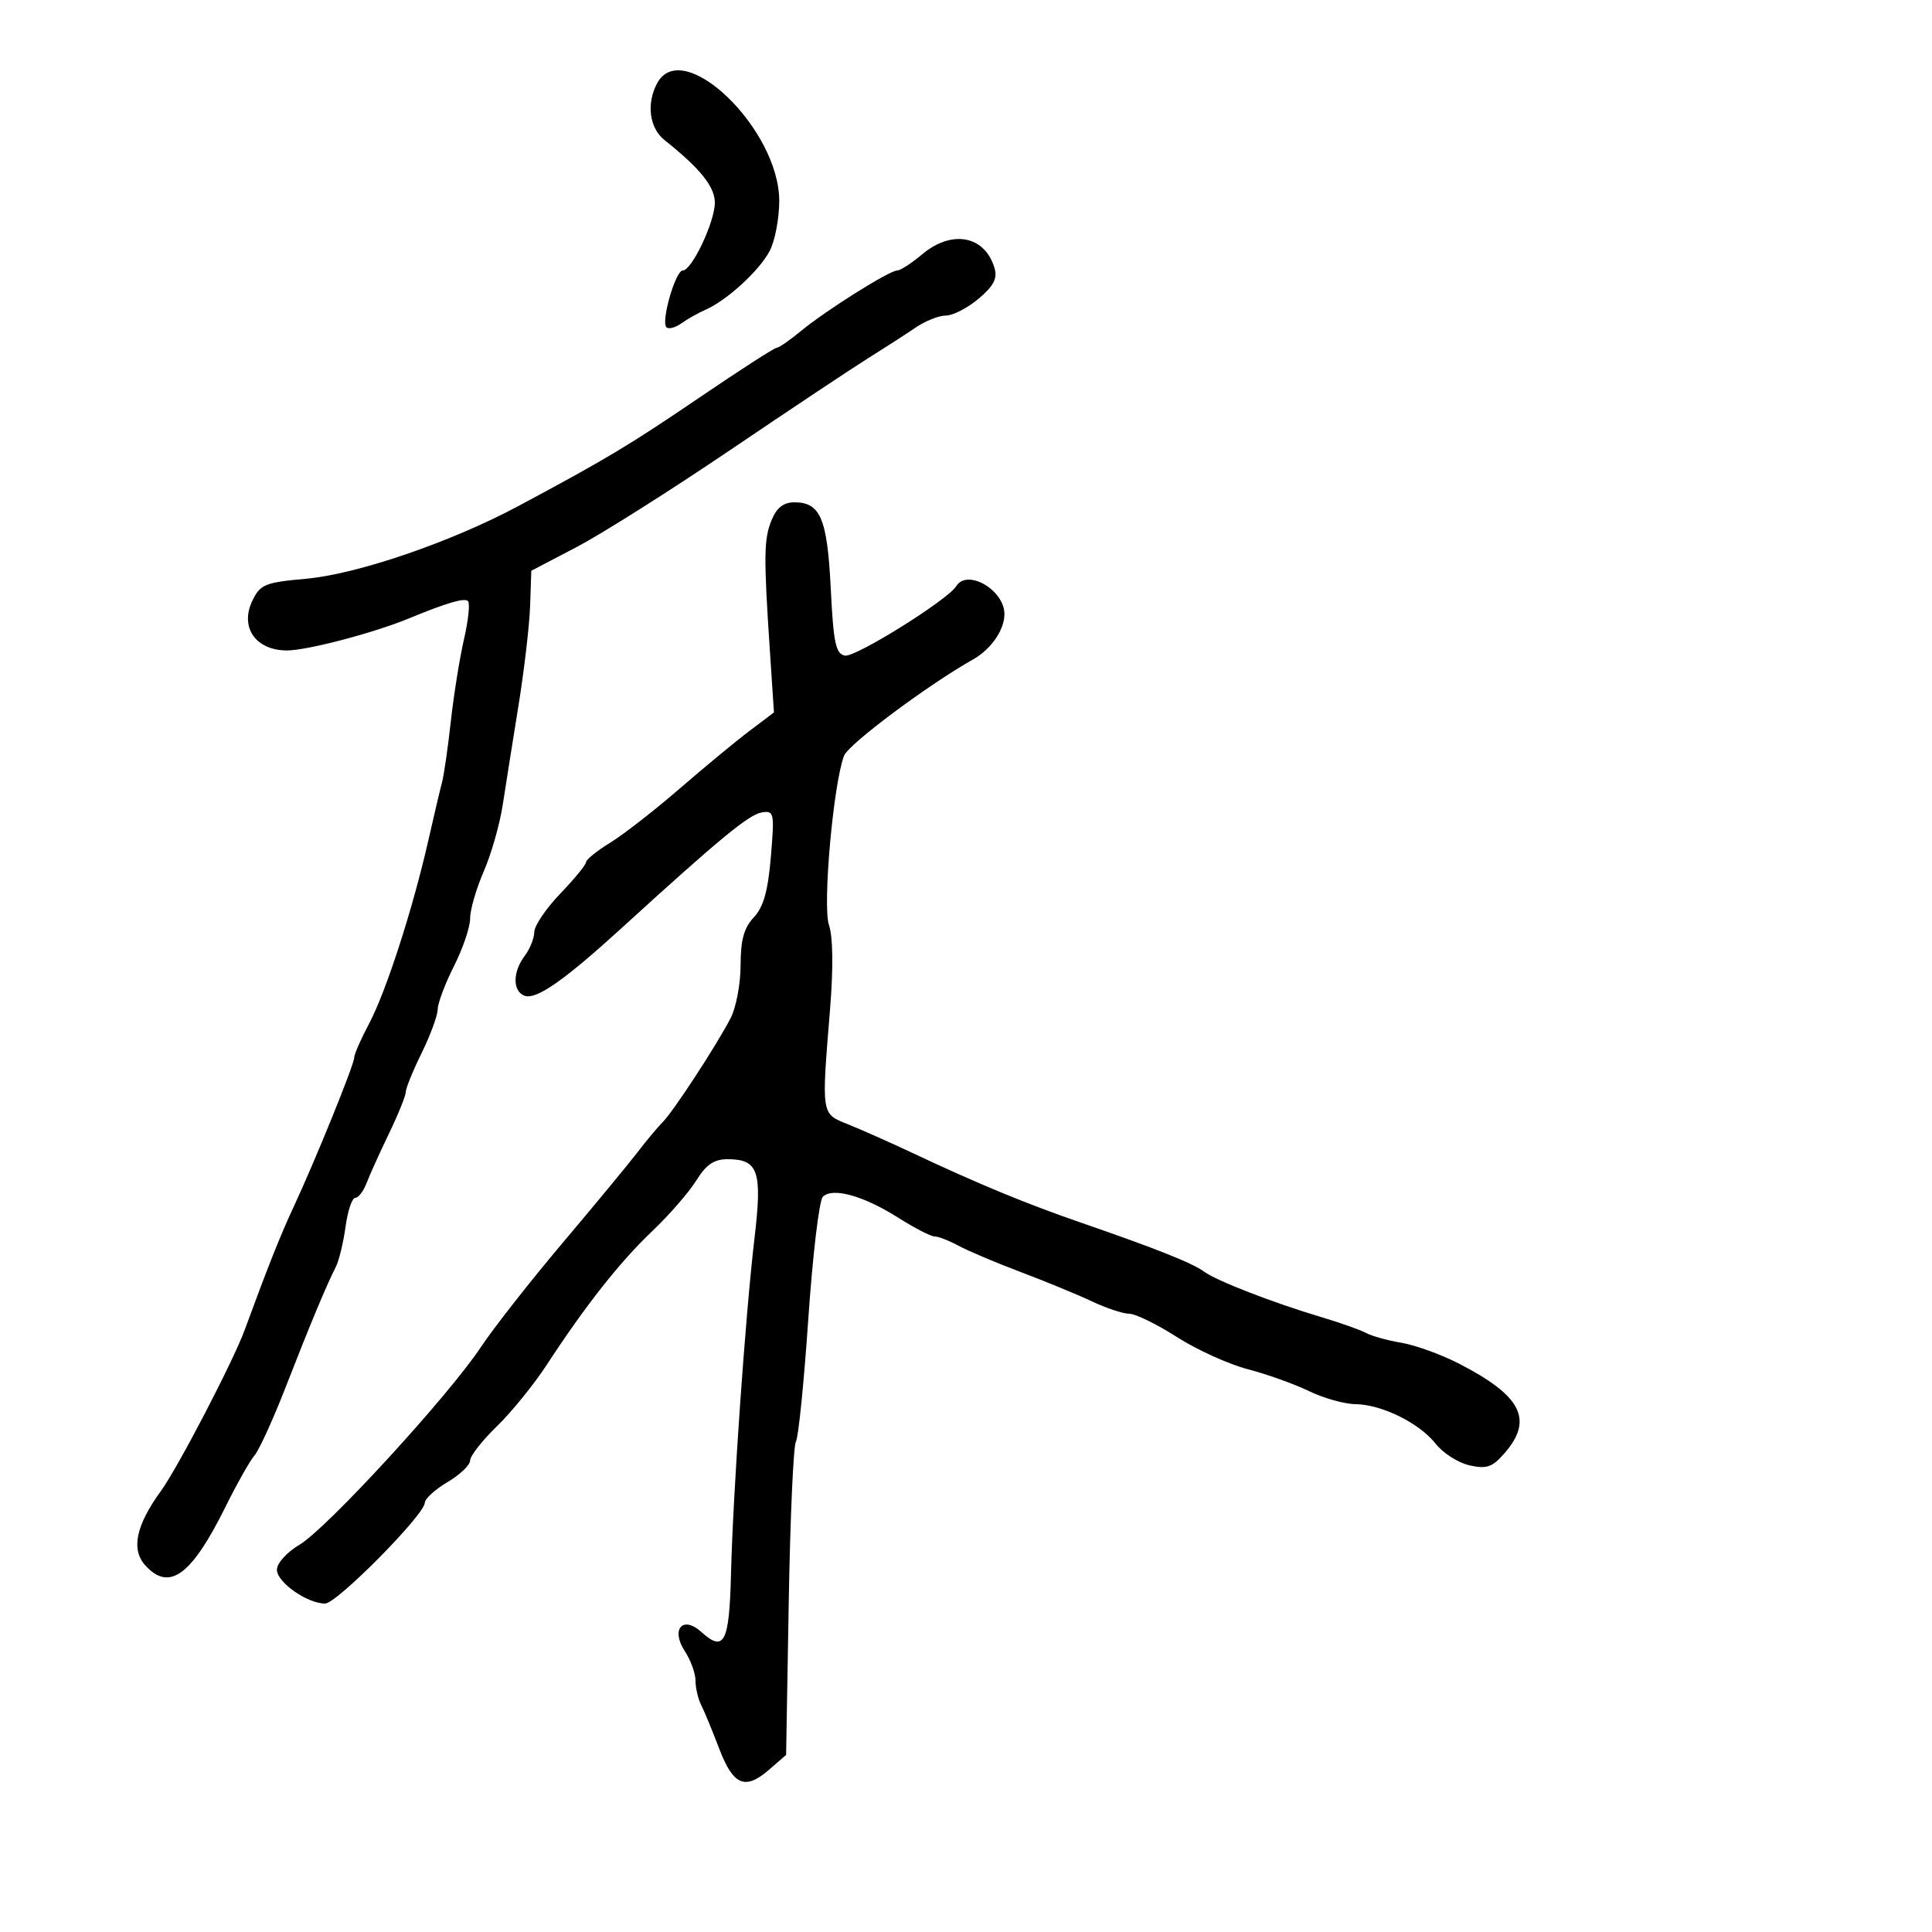 <svg xmlns="http://www.w3.org/2000/svg" width="300" height="300" viewBox="0 0 300 300" version="1.1">
	<path d="M 102.035 12.934 C 100.340 16.101, 100.837 19.890, 103.192 21.760 C 108.708 26.139, 111 28.987, 111 31.463 C 111 34.453, 107.432 42, 106.018 42 C 104.889 42, 102.605 49.939, 103.482 50.816 C 103.820 51.153, 104.862 50.882, 105.798 50.212 C 106.734 49.543, 108.425 48.591, 109.556 48.096 C 112.885 46.640, 117.959 41.981, 119.536 38.931 C 120.341 37.373, 121 33.897, 121 31.205 C 121 20.016, 105.986 5.552, 102.035 12.934 M 143.182 39.500 C 141.548 40.875, 139.811 42, 139.322 42 C 138.106 42, 128.214 48.220, 124.363 51.405 C 122.637 52.832, 120.946 54, 120.604 54 C 120.262 54, 114.924 57.438, 108.741 61.641 C 97.653 69.177, 94.284 71.197, 80.500 78.575 C 70.049 84.170, 55.502 89.150, 47.510 89.870 C 41.112 90.447, 40.405 90.738, 39.179 93.303 C 37.210 97.424, 39.712 101, 44.564 101 C 47.689 101, 58.029 98.284, 63.500 96.027 C 69.399 93.593, 72.126 92.793, 72.670 93.337 C 73.004 93.670, 72.727 96.318, 72.056 99.221 C 71.385 102.125, 70.462 107.875, 70.005 112 C 69.549 116.125, 68.932 120.400, 68.635 121.500 C 68.338 122.600, 67.382 126.650, 66.511 130.500 C 64.116 141.078, 59.950 153.973, 57.335 158.899 C 56.051 161.318, 55 163.715, 55 164.226 C 55 165.313, 48.922 180.286, 45.551 187.500 C 43.557 191.769, 41.517 196.903, 38 206.500 C 36.216 211.367, 27.638 227.863, 24.999 231.500 C 21.105 236.868, 20.320 240.591, 22.561 243.067 C 26.277 247.174, 29.718 244.667, 35.004 234 C 36.775 230.425, 38.807 226.825, 39.520 226 C 40.232 225.175, 42.419 220.378, 44.381 215.340 C 48.131 205.706, 50.644 199.682, 52.144 196.728 C 52.639 195.754, 53.320 192.941, 53.658 190.478 C 53.996 188.015, 54.672 186, 55.161 186 C 55.650 186, 56.440 184.974, 56.917 183.719 C 57.394 182.464, 58.958 179.005, 60.392 176.032 C 61.826 173.058, 63.004 170.147, 63.009 169.563 C 63.014 168.978, 64.125 166.250, 65.478 163.500 C 66.831 160.750, 67.952 157.698, 67.969 156.717 C 67.986 155.736, 69.125 152.713, 70.500 150 C 71.875 147.287, 73 143.964, 73 142.616 C 73 141.268, 73.948 137.991, 75.108 135.333 C 76.267 132.675, 77.596 128.025, 78.061 125 C 78.526 121.975, 79.632 115, 80.520 109.500 C 81.407 104, 82.216 97.053, 82.317 94.063 L 82.500 88.626 89.500 84.967 C 93.350 82.955, 104.082 76.177, 113.349 69.904 C 122.616 63.632, 132.291 57.192, 134.849 55.594 C 137.407 53.996, 140.719 51.858, 142.210 50.844 C 143.700 49.830, 145.803 49, 146.883 49 C 147.963 49, 150.245 47.823, 151.954 46.385 C 154.291 44.418, 154.905 43.241, 154.430 41.635 C 152.934 36.579, 147.809 35.607, 143.182 39.500 M 119.819 80.750 C 118.603 83.707, 118.568 86.273, 119.547 101.063 L 120.180 110.625 116.340 113.526 C 114.228 115.121, 109.350 119.154, 105.500 122.487 C 101.650 125.820, 96.813 129.586, 94.750 130.855 C 92.688 132.125, 91 133.486, 91 133.880 C 91 134.274, 89.200 136.470, 87 138.760 C 84.800 141.049, 82.986 143.728, 82.968 144.711 C 82.951 145.695, 82.276 147.374, 81.468 148.441 C 79.600 150.911, 79.582 153.902, 81.431 154.612 C 83.236 155.305, 87.564 152.286, 96.634 144.010 C 111.613 130.340, 116.279 126.489, 118.259 126.160 C 120.208 125.837, 120.276 126.164, 119.699 133.046 C 119.253 138.368, 118.554 140.845, 117.047 142.450 C 115.522 144.073, 115 145.965, 115 149.864 C 115 152.743, 114.306 156.440, 113.459 158.080 C 111.270 162.311, 104.567 172.575, 102.903 174.243 C 102.131 175.016, 100.375 177.118, 99 178.914 C 97.625 180.710, 92.393 187.042, 87.373 192.985 C 82.353 198.927, 76.633 206.221, 74.660 209.193 C 69.622 216.782, 50.715 237.381, 46.507 239.864 C 44.542 241.023, 43 242.732, 43 243.751 C 43 245.693, 47.711 249, 50.479 249 C 52.288 249, 65.902 235.239, 65.963 233.349 C 65.983 232.716, 67.575 231.268, 69.500 230.133 C 71.425 228.997, 73 227.490, 73.001 226.784 C 73.001 226.078, 74.860 223.700, 77.131 221.500 C 79.402 219.300, 82.889 215.006, 84.880 211.958 C 90.928 202.698, 96.257 195.943, 101.291 191.158 C 103.926 188.653, 107 185.118, 108.122 183.302 C 109.644 180.840, 110.874 180, 112.959 180 C 117.759 180, 118.390 181.839, 117.159 192.254 C 115.745 204.226, 113.820 231.756, 113.508 244.456 C 113.247 255.057, 112.448 256.620, 108.919 253.426 C 106.004 250.788, 104.110 252.992, 106.351 256.413 C 107.258 257.797, 108 259.852, 108 260.978 C 108 262.105, 108.397 263.809, 108.882 264.764 C 109.367 265.719, 110.618 268.746, 111.662 271.492 C 113.850 277.246, 115.697 278.034, 119.418 274.801 L 122.067 272.500 122.476 248.748 C 122.701 235.684, 123.201 224.483, 123.588 223.857 C 123.975 223.231, 124.842 214.651, 125.514 204.791 C 126.187 194.931, 127.201 186.399, 127.770 185.830 C 129.265 184.335, 134.085 185.668, 139.427 189.056 C 141.980 190.675, 144.547 192, 145.130 192 C 145.714 192, 147.386 192.648, 148.846 193.441 C 150.306 194.233, 154.650 196.071, 158.500 197.524 C 162.350 198.978, 167.330 201.029, 169.566 202.083 C 171.802 203.138, 174.411 204, 175.364 204 C 176.317 204, 179.629 205.620, 182.725 207.601 C 185.821 209.581, 190.771 211.831, 193.725 212.601 C 196.679 213.370, 200.959 214.900, 203.236 216 C 205.513 217.100, 208.754 218.015, 210.438 218.034 C 214.553 218.080, 220.394 220.960, 222.943 224.201 C 224.088 225.656, 226.457 227.161, 228.208 227.546 C 230.891 228.135, 231.756 227.823, 233.696 225.567 C 238.140 220.401, 236.219 216.705, 226.500 211.720 C 223.750 210.310, 219.757 208.865, 217.627 208.509 C 215.497 208.154, 213.022 207.468, 212.127 206.985 C 211.232 206.502, 208.025 205.368, 205 204.466 C 197.656 202.274, 188.852 198.856, 187 197.478 C 185.215 196.149, 179.557 193.893, 168 189.904 C 159.262 186.888, 151.987 183.879, 141.500 178.945 C 138.200 177.392, 133.813 175.442, 131.750 174.612 C 127.466 172.887, 127.542 173.369, 128.906 156.500 C 129.408 150.283, 129.339 145.421, 128.724 143.648 C 127.706 140.718, 129.389 121.774, 131.059 117.357 C 131.736 115.565, 144.056 106.367, 151.107 102.389 C 153.872 100.829, 155.931 97.871, 155.968 95.405 C 156.025 91.661, 150.203 88.244, 148.490 91.016 C 147.165 93.159, 132.817 102.112, 131.201 101.804 C 129.775 101.532, 129.419 99.851, 129 91.392 C 128.461 80.515, 127.400 78, 123.353 78 C 121.673 78, 120.610 78.827, 119.819 80.750" stroke="none" fill="black" fill-rule="evenodd"/>
</svg>